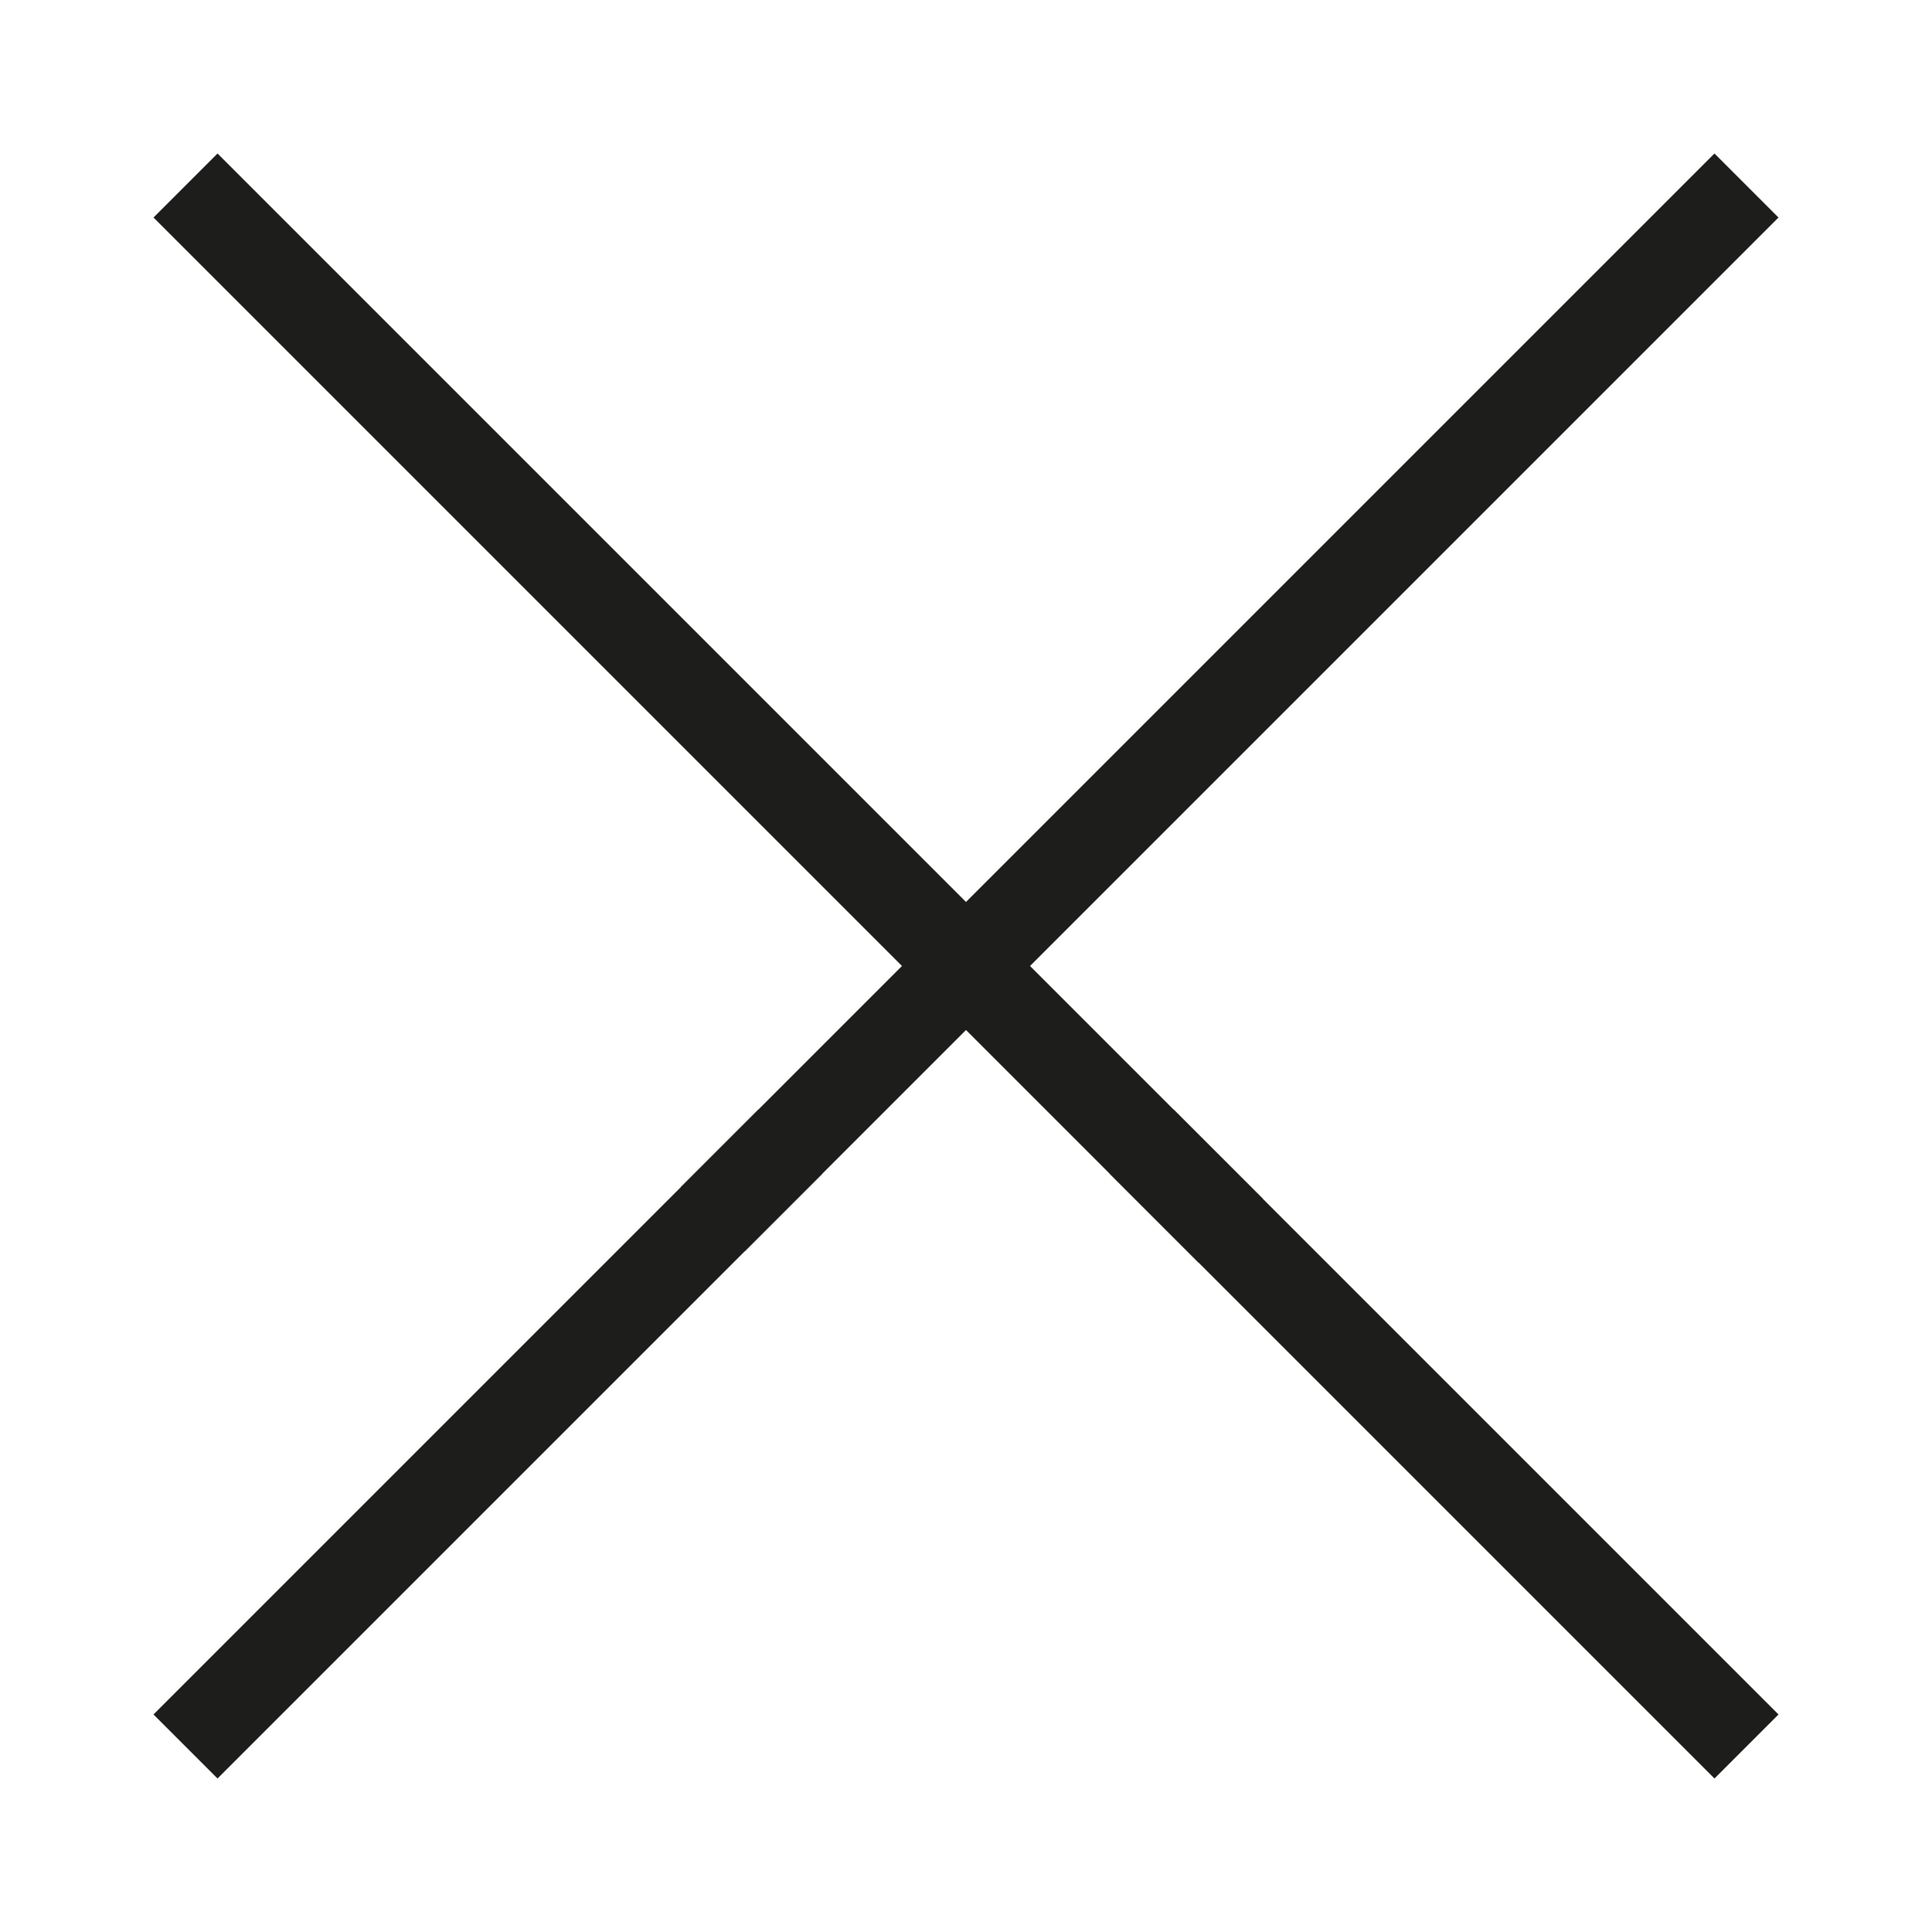 <?xml version="1.0" encoding="utf-8"?>
<!-- Generator: Adobe Illustrator 24.2.0, SVG Export Plug-In . SVG Version: 6.00 Build 0)  -->
<svg version="1.1" id="Camada_1" xmlns="http://www.w3.org/2000/svg" xmlns:xlink="http://www.w3.org/1999/xlink" x="0px" y="0px"
	 viewBox="0 0 128 128" style="enable-background:new 0 0 128 128;" xml:space="preserve">
<style type="text/css">
	.st0{fill:none;stroke:#1D1D1B;stroke-width:6;stroke-miterlimit:10;}
</style>
<g>
	<g>
		<line class="st0" x1="115.71" y1="12.29" x2="47.22" y2="80.78"/>
		<line class="st0" x1="52.37" y1="75.63" x2="12.29" y2="115.71"/>
	</g>
	<g>
		<line class="st0" x1="12.29" y1="12.29" x2="81.54" y2="81.54"/>
		<line class="st0" x1="75.63" y1="75.63" x2="115.71" y2="115.71"/>
	</g>
</g>
</svg>

